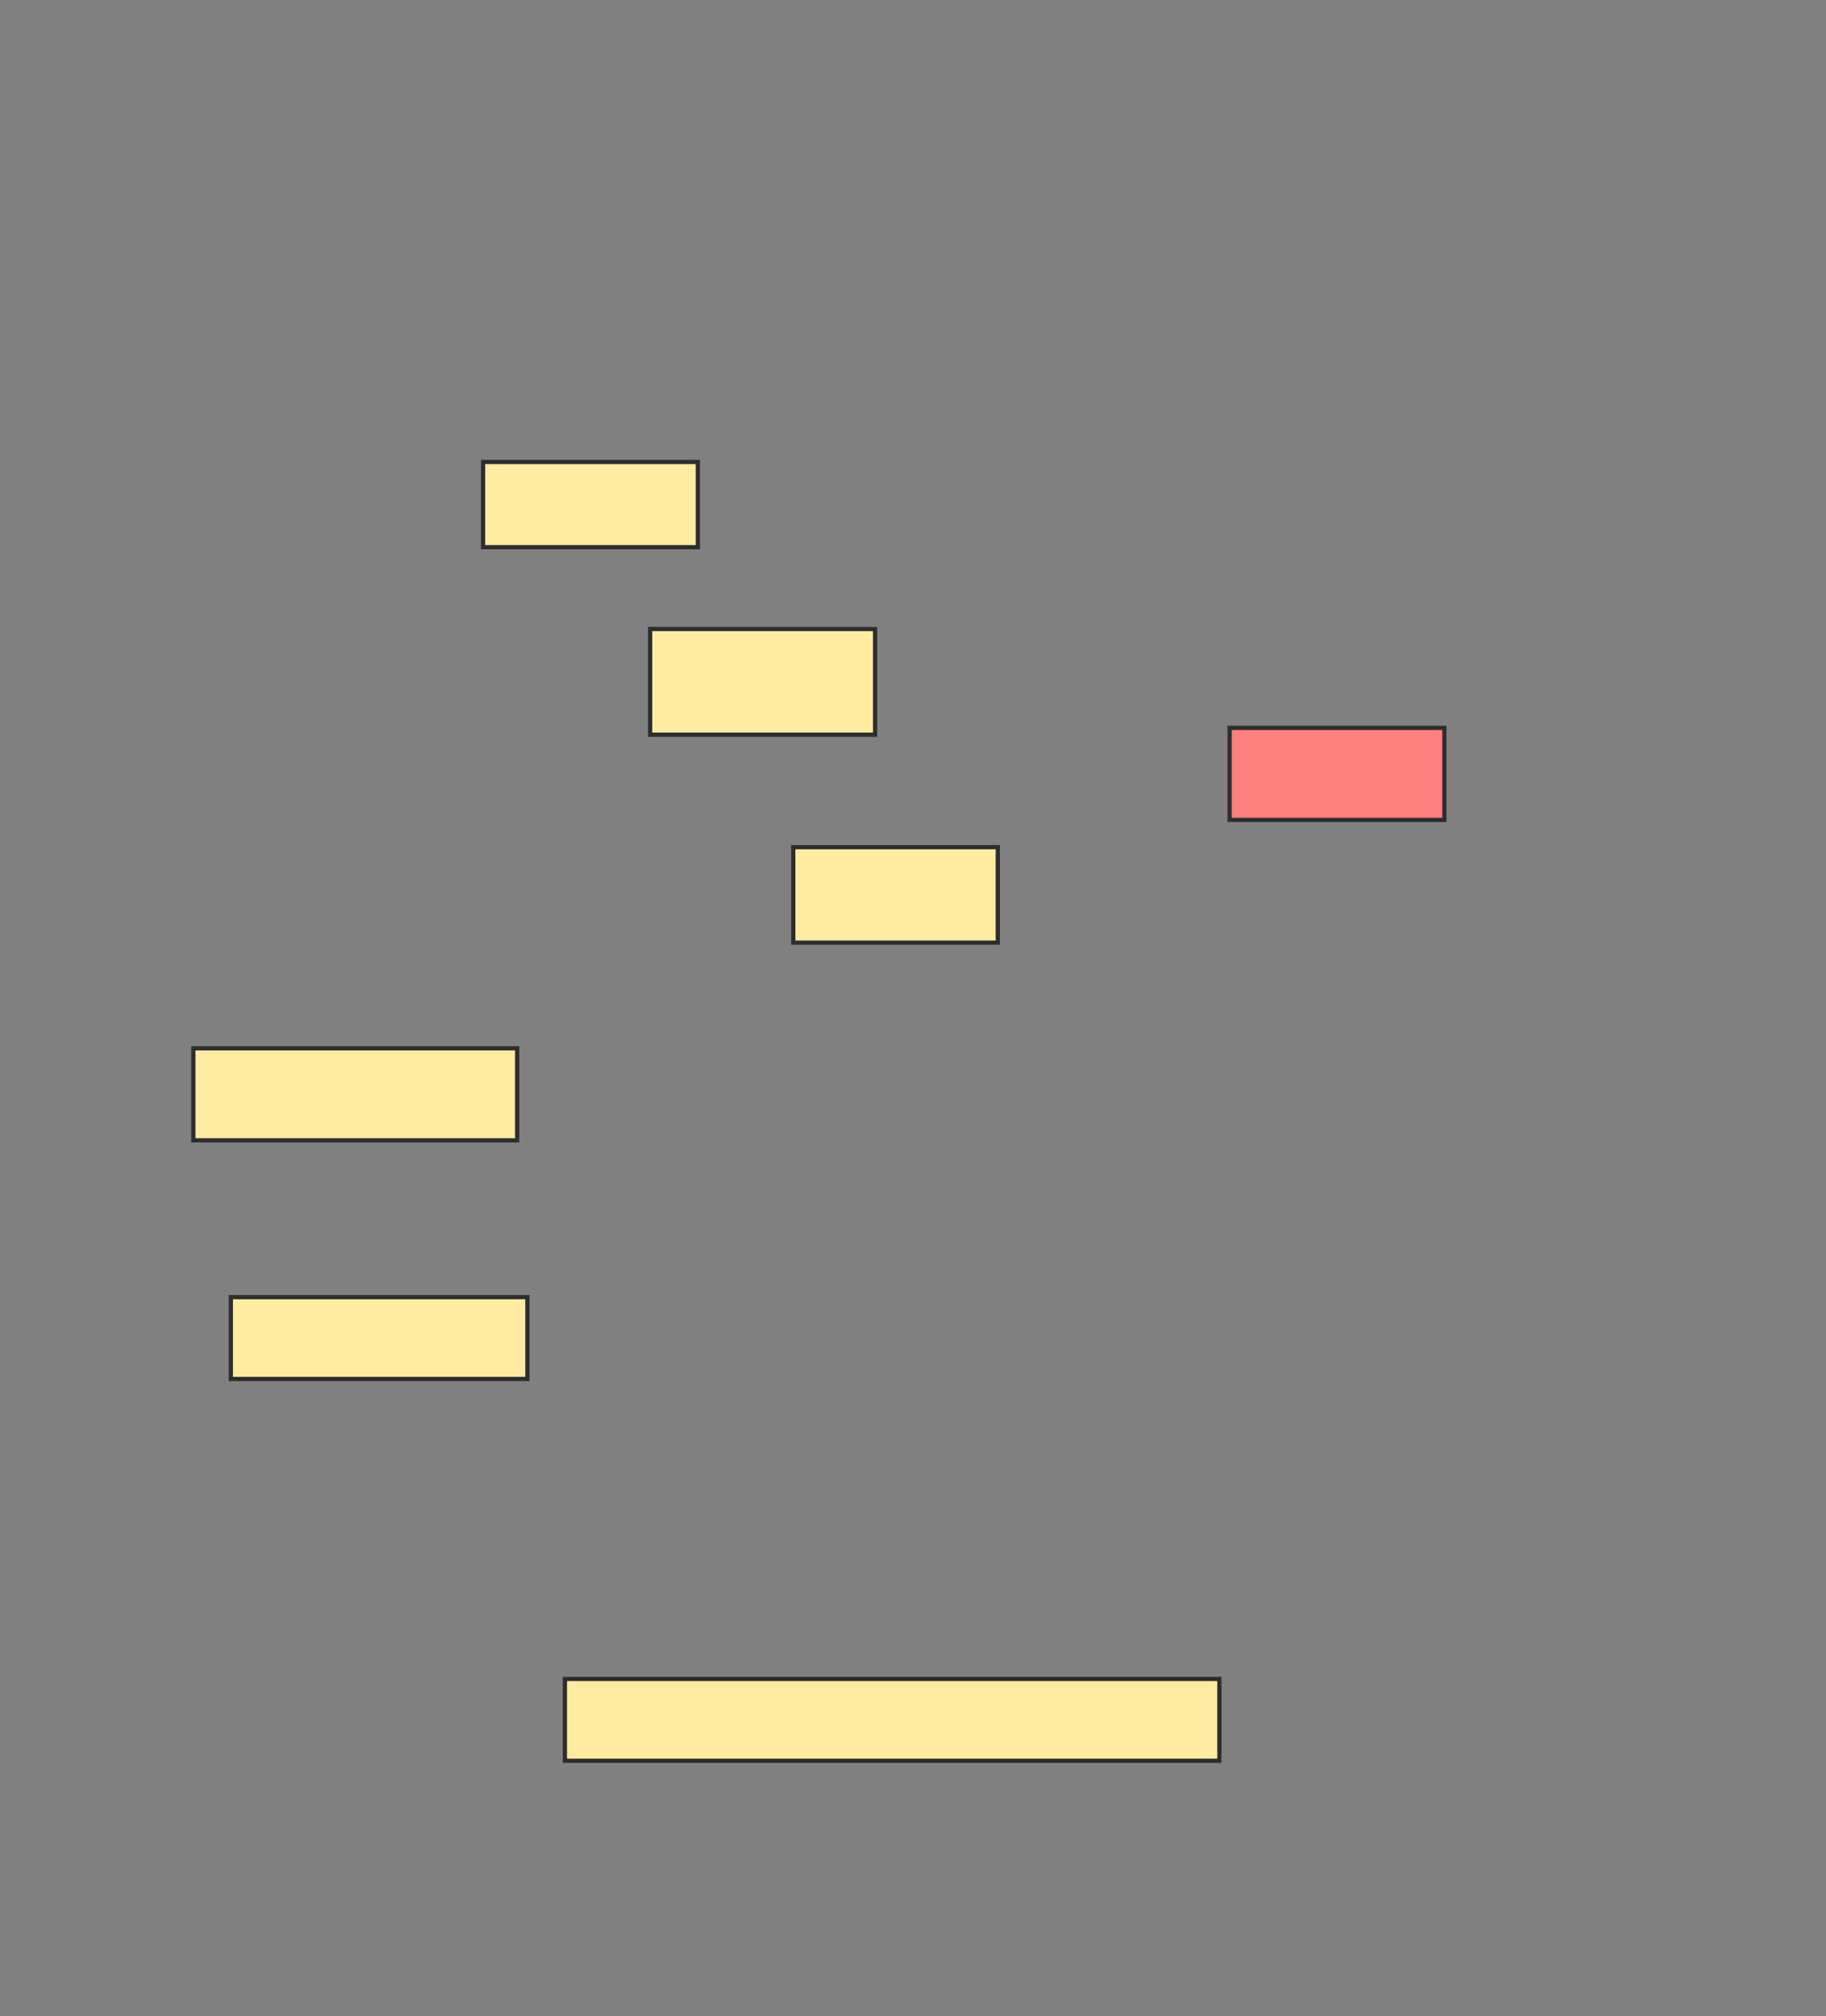 <svg xmlns="http://www.w3.org/2000/svg" width="432" height="477">
 <rect width="100%" height="100%" fill="#808080" stroke="none"/>
 <!-- Created with Image Occlusion Enhanced -->
 <g>
  <title>Labels</title>
 </g>
 <g>
  <title>Masks</title>
  <rect id="b2417b5cb3b34e9aaa6219c91fab161c-ao-1" height="20.161" width="50.806" y="109.29" x="114.29" stroke="#2D2D2D" fill="#FFEBA2"/>
  <rect id="b2417b5cb3b34e9aaa6219c91fab161c-ao-2" height="25" width="53.226" y="148.806" x="153.806" stroke="#2D2D2D" fill="#FFEBA2"/>
  <rect id="b2417b5cb3b34e9aaa6219c91fab161c-ao-3" height="22.581" width="48.387" y="200.419" x="187.677" stroke="#2D2D2D" fill="#FFEBA2"/>
  <rect id="b2417b5cb3b34e9aaa6219c91fab161c-ao-4" height="21.774" width="50.806" y="172.194" x="290.903" stroke="#2D2D2D" fill="#FF7E7E" class="qshape"/>
  <rect id="b2417b5cb3b34e9aaa6219c91fab161c-ao-5" height="21.774" width="76.613" y="248" x="45.742" stroke="#2D2D2D" fill="#FFEBA2"/>
  <rect id="b2417b5cb3b34e9aaa6219c91fab161c-ao-6" height="19.355" width="70.161" y="306.871" x="54.613" stroke="#2D2D2D" fill="#FFEBA2"/>
  <rect id="b2417b5cb3b34e9aaa6219c91fab161c-ao-7" height="19.355" width="154.839" y="397.194" x="133.645" stroke="#2D2D2D" fill="#FFEBA2"/>
 </g>
</svg>